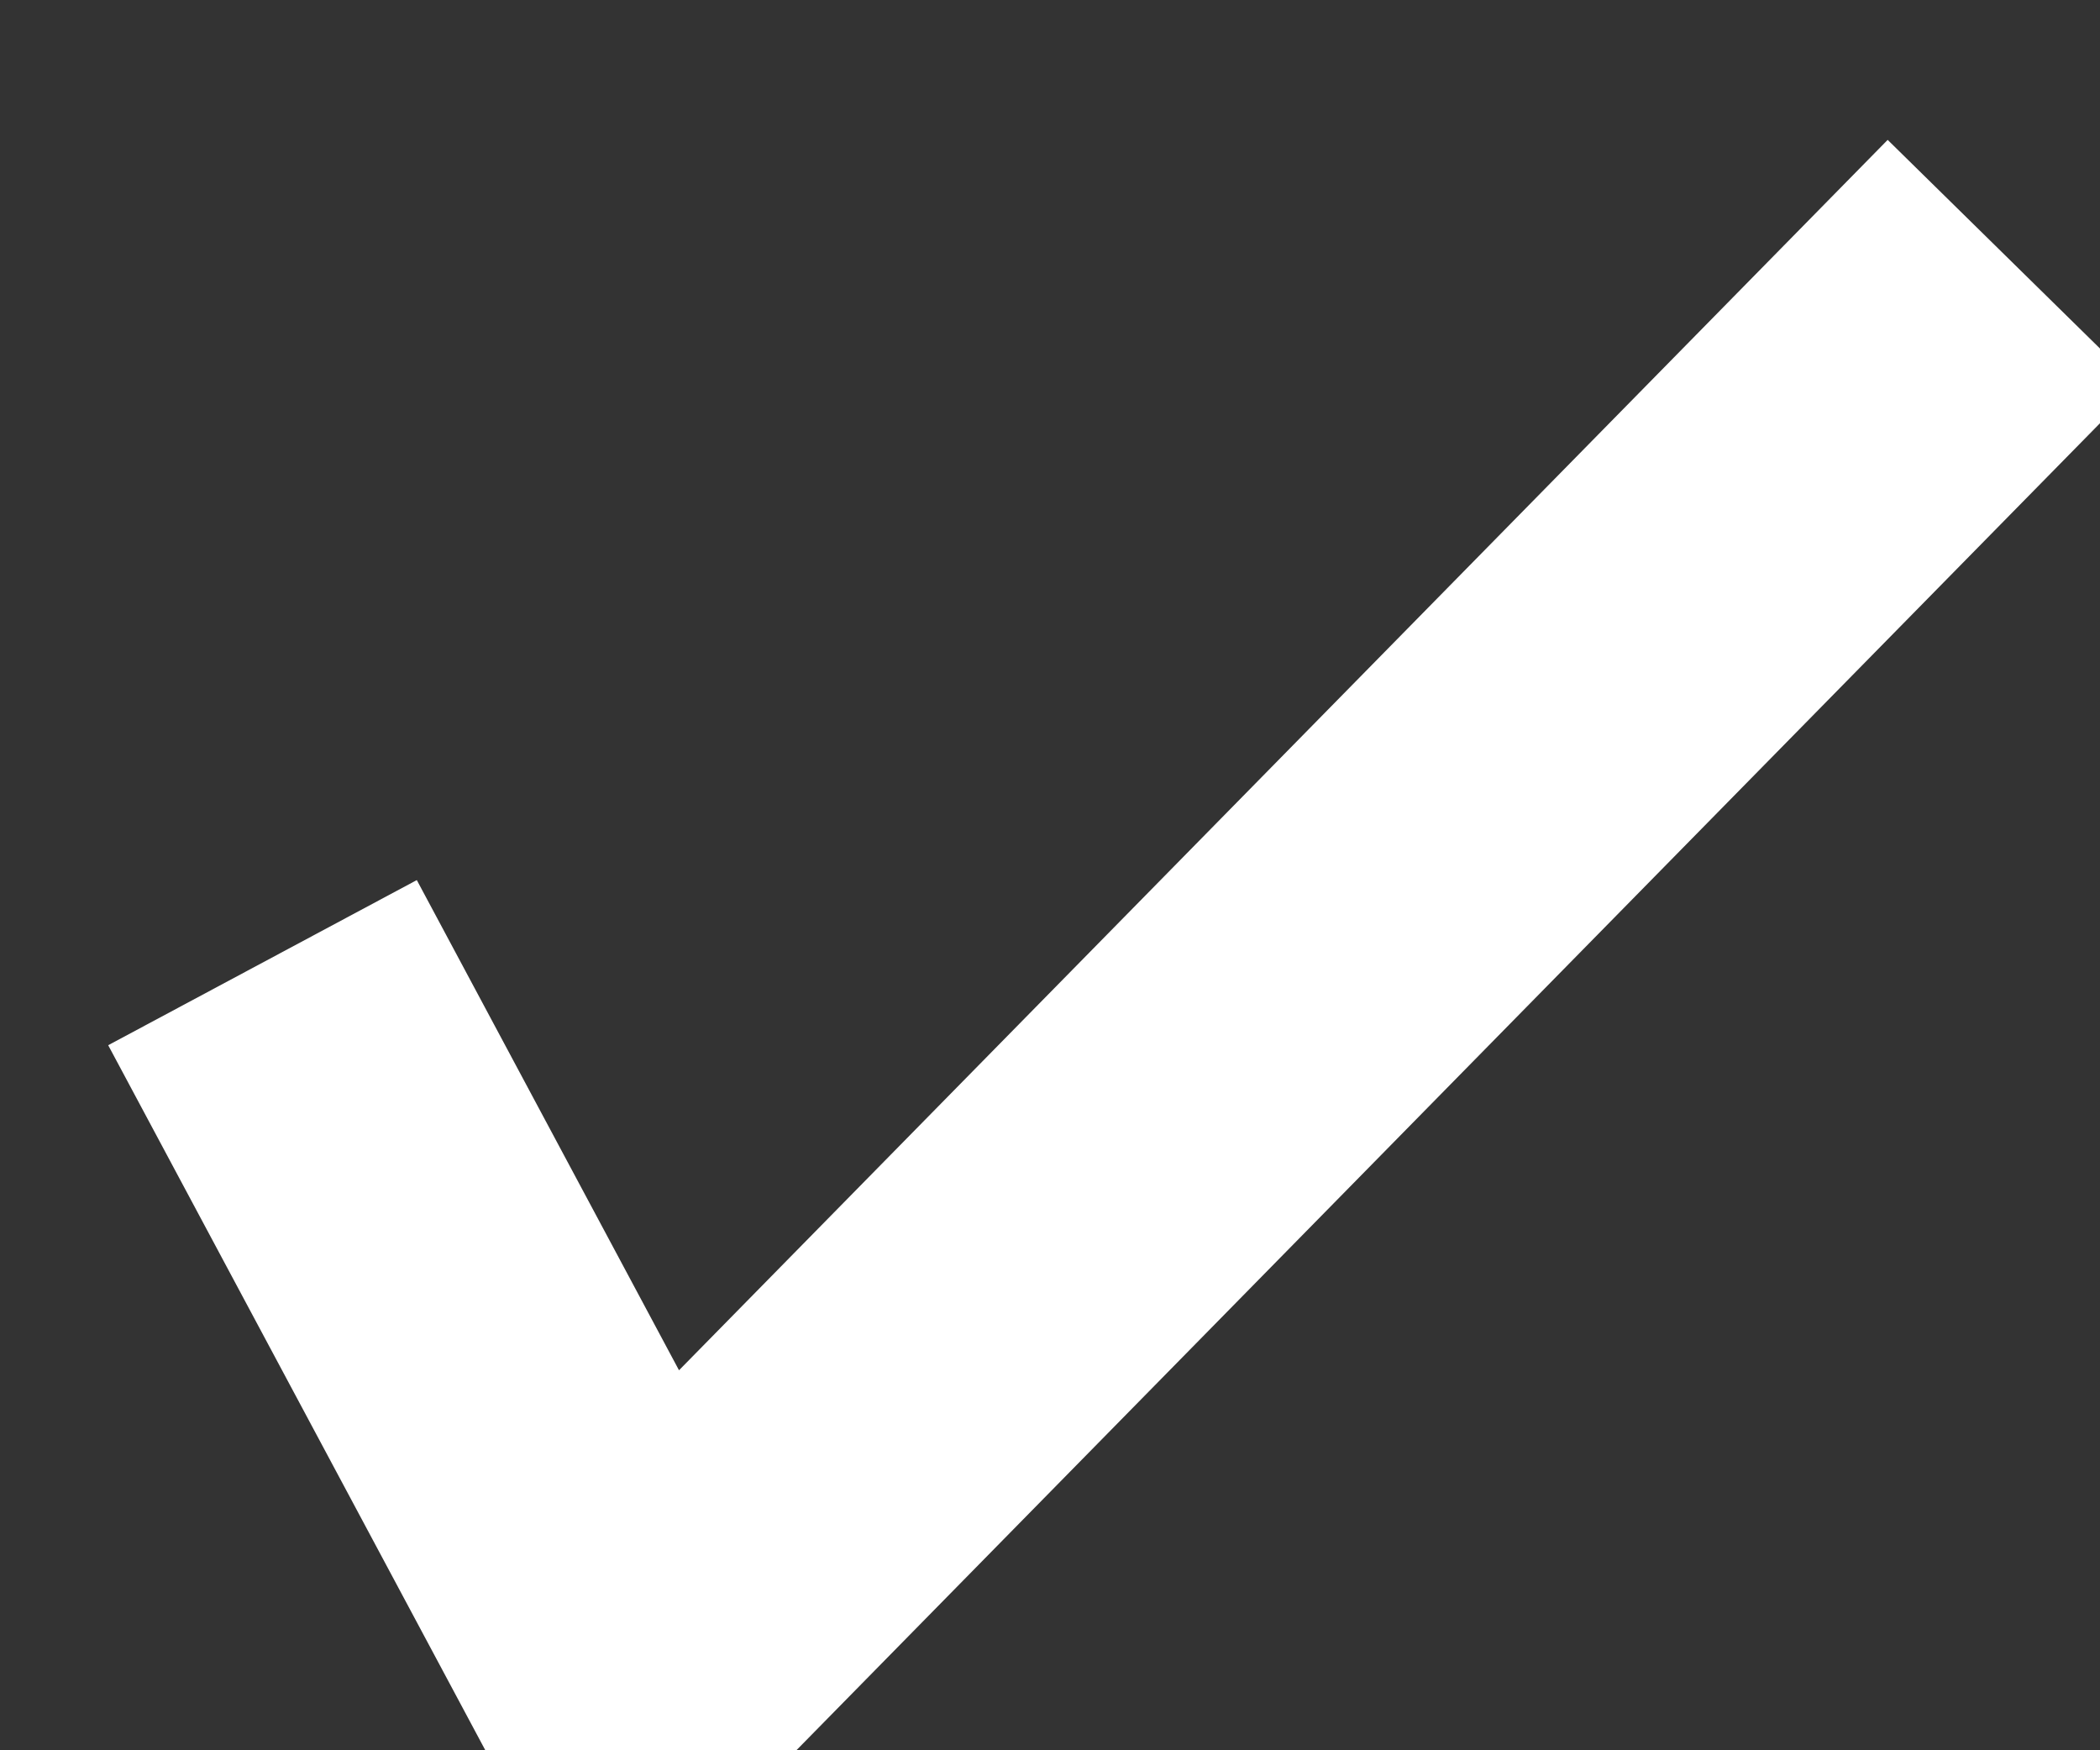 <?xml version="1.0" encoding="UTF-8"?>
<!DOCTYPE svg PUBLIC "-//W3C//DTD SVG 1.1//EN" "http://www.w3.org/Graphics/SVG/1.1/DTD/svg11.dtd">

<svg xmlns="http://www.w3.org/2000/svg" style="background: transparent; background-color: transparent;" xmlns:xlink="http://www.w3.org/1999/xlink" version="1.1" width="12px" height="10px" viewBox="-0.5 -0.5 12 10">
    <rect x="-0.5" y="-0.5" width="12" height="10" fill="#333333" stroke="none"/>
    <path d="M 1 5 L 3.14 9 L 11 1" fill="none" stroke="#ffffff" stroke-width="2" />
</svg>